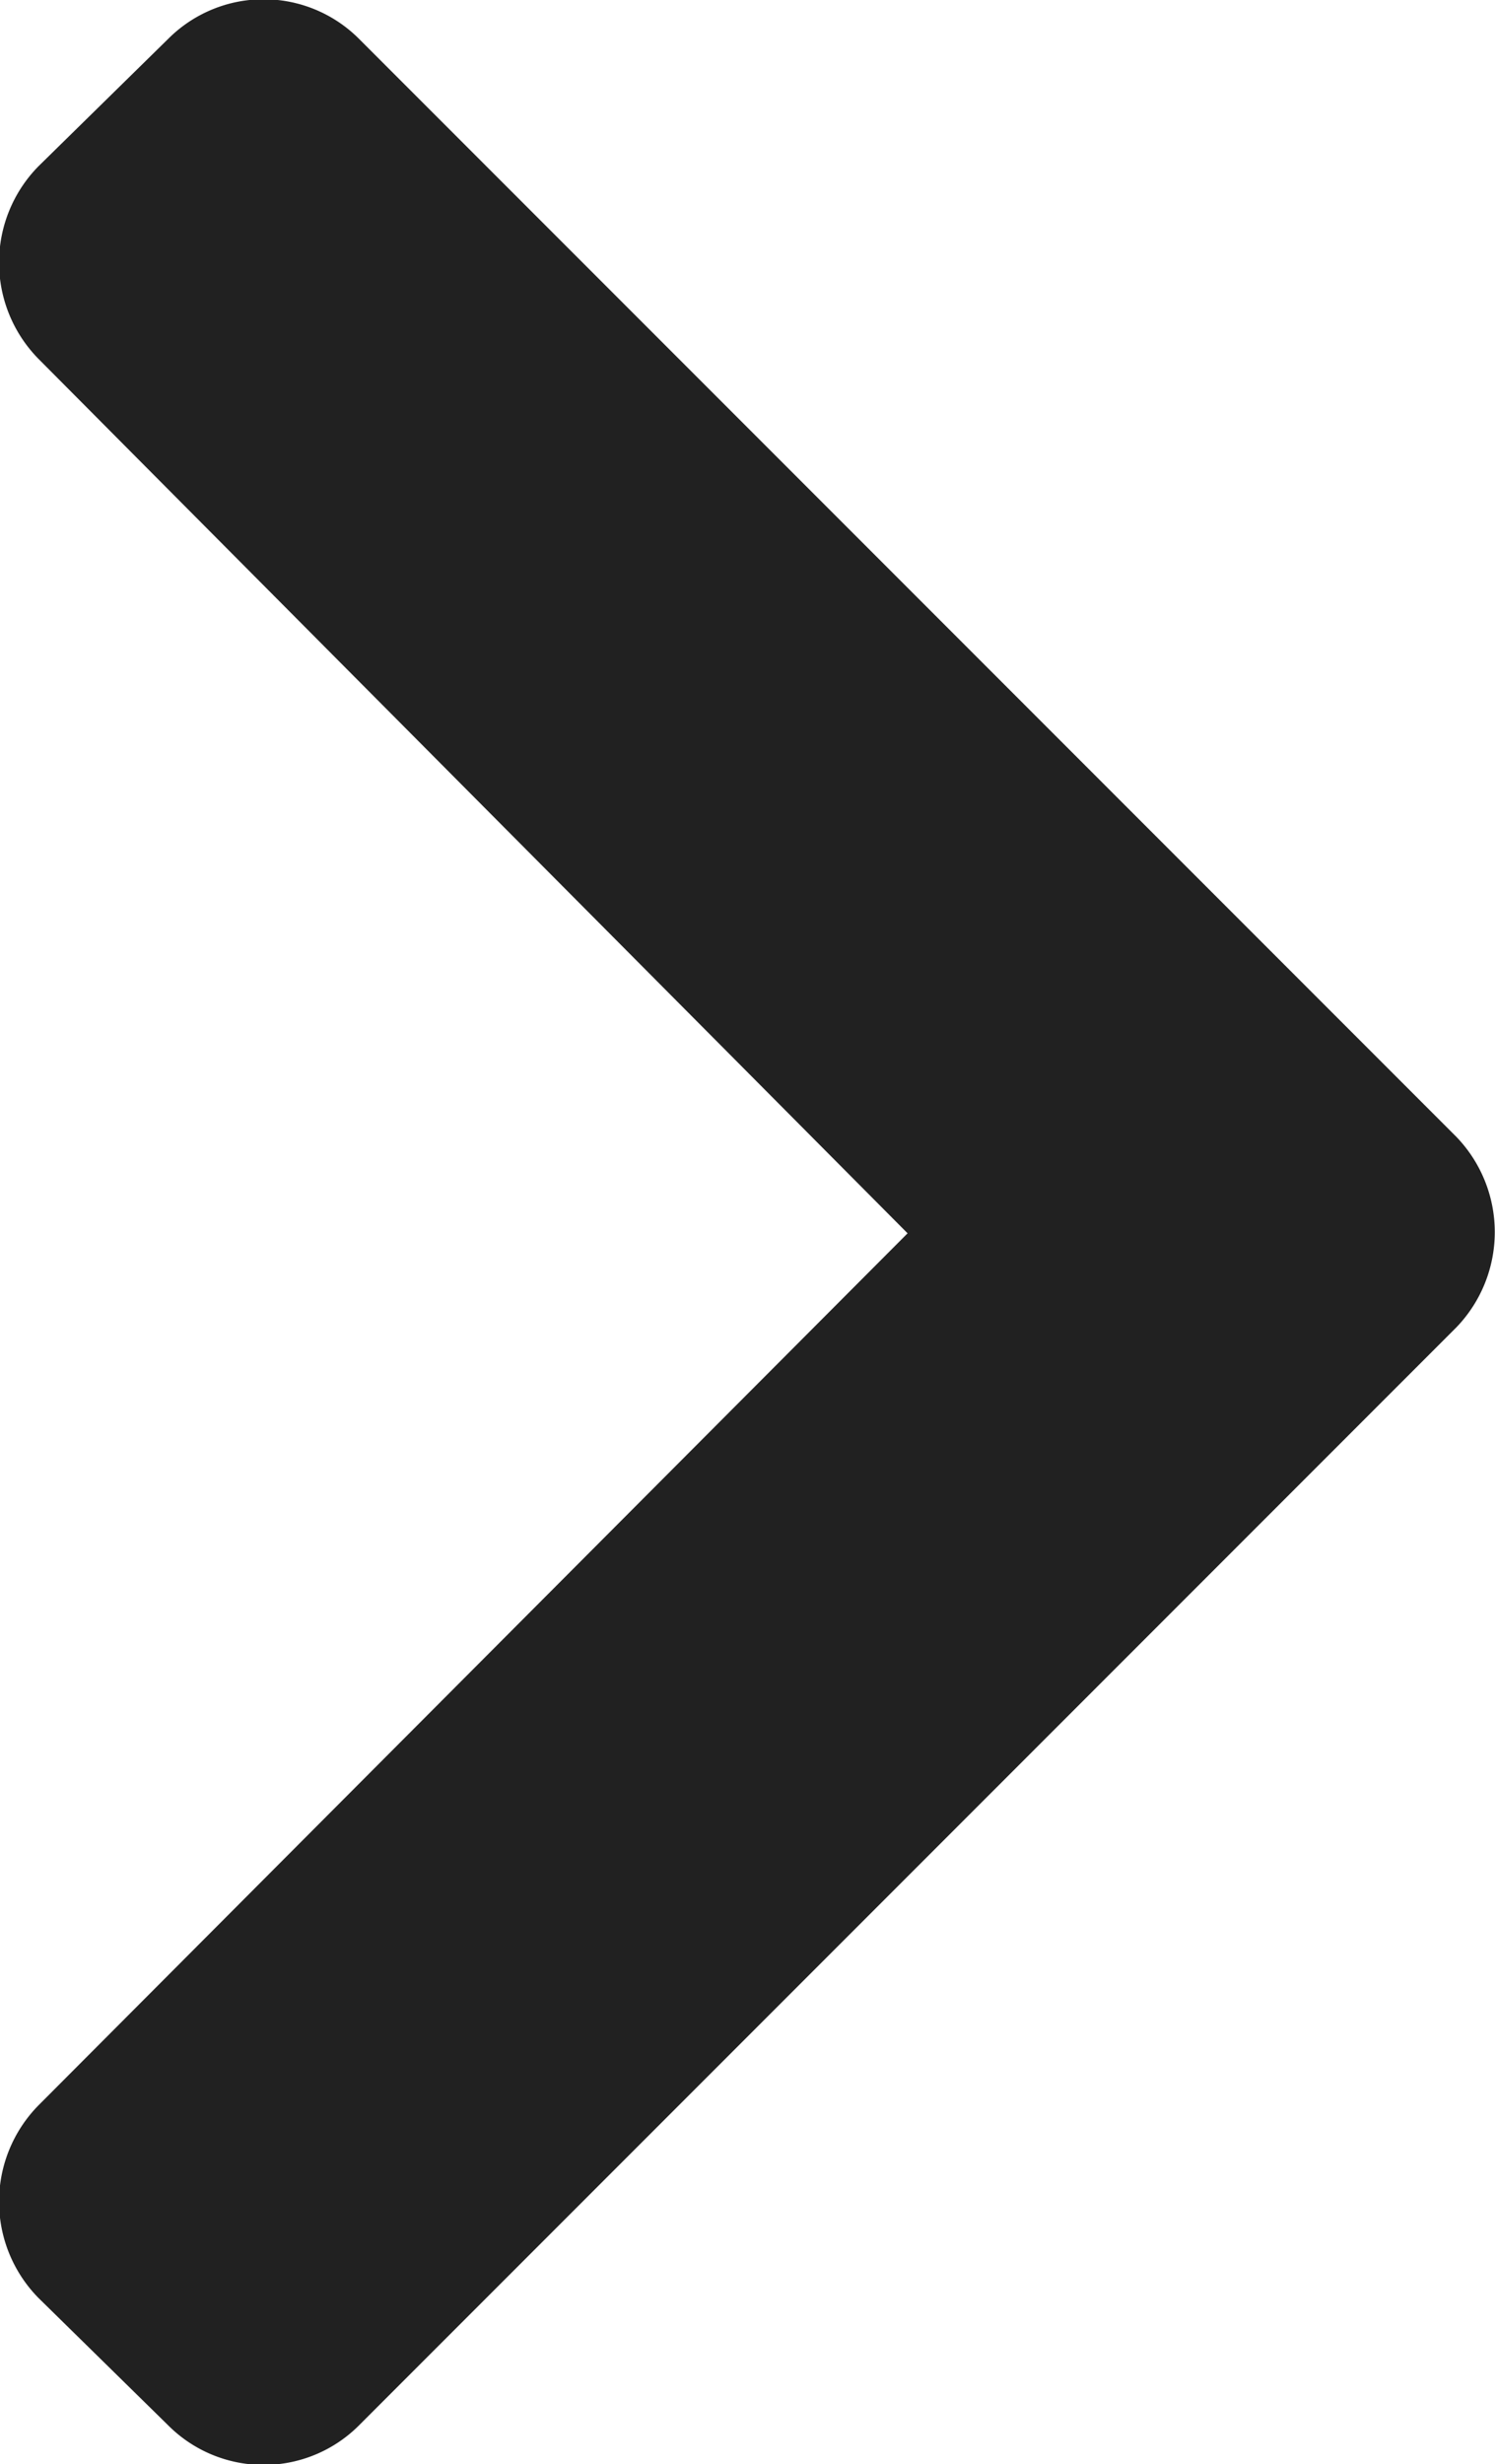 <svg id="Слой_1" data-name="Слой 1" xmlns="http://www.w3.org/2000/svg" viewBox="0 0 6.21 10.23"><defs><style>.cls-1{fill:#212121;}</style></defs><path class="cls-1" d="M296.46,425.73a.56.56,0,0,1-.79,0l-.54-.53a.57.57,0,0,1,0-.8l3.61-3.62-3.61-3.63a.57.57,0,0,1,0-.8l.54-.53a.56.56,0,0,1,.79,0l4.56,4.56a.57.57,0,0,1,0,.79Z" transform="translate(-294.97 -415.66)"/></svg>